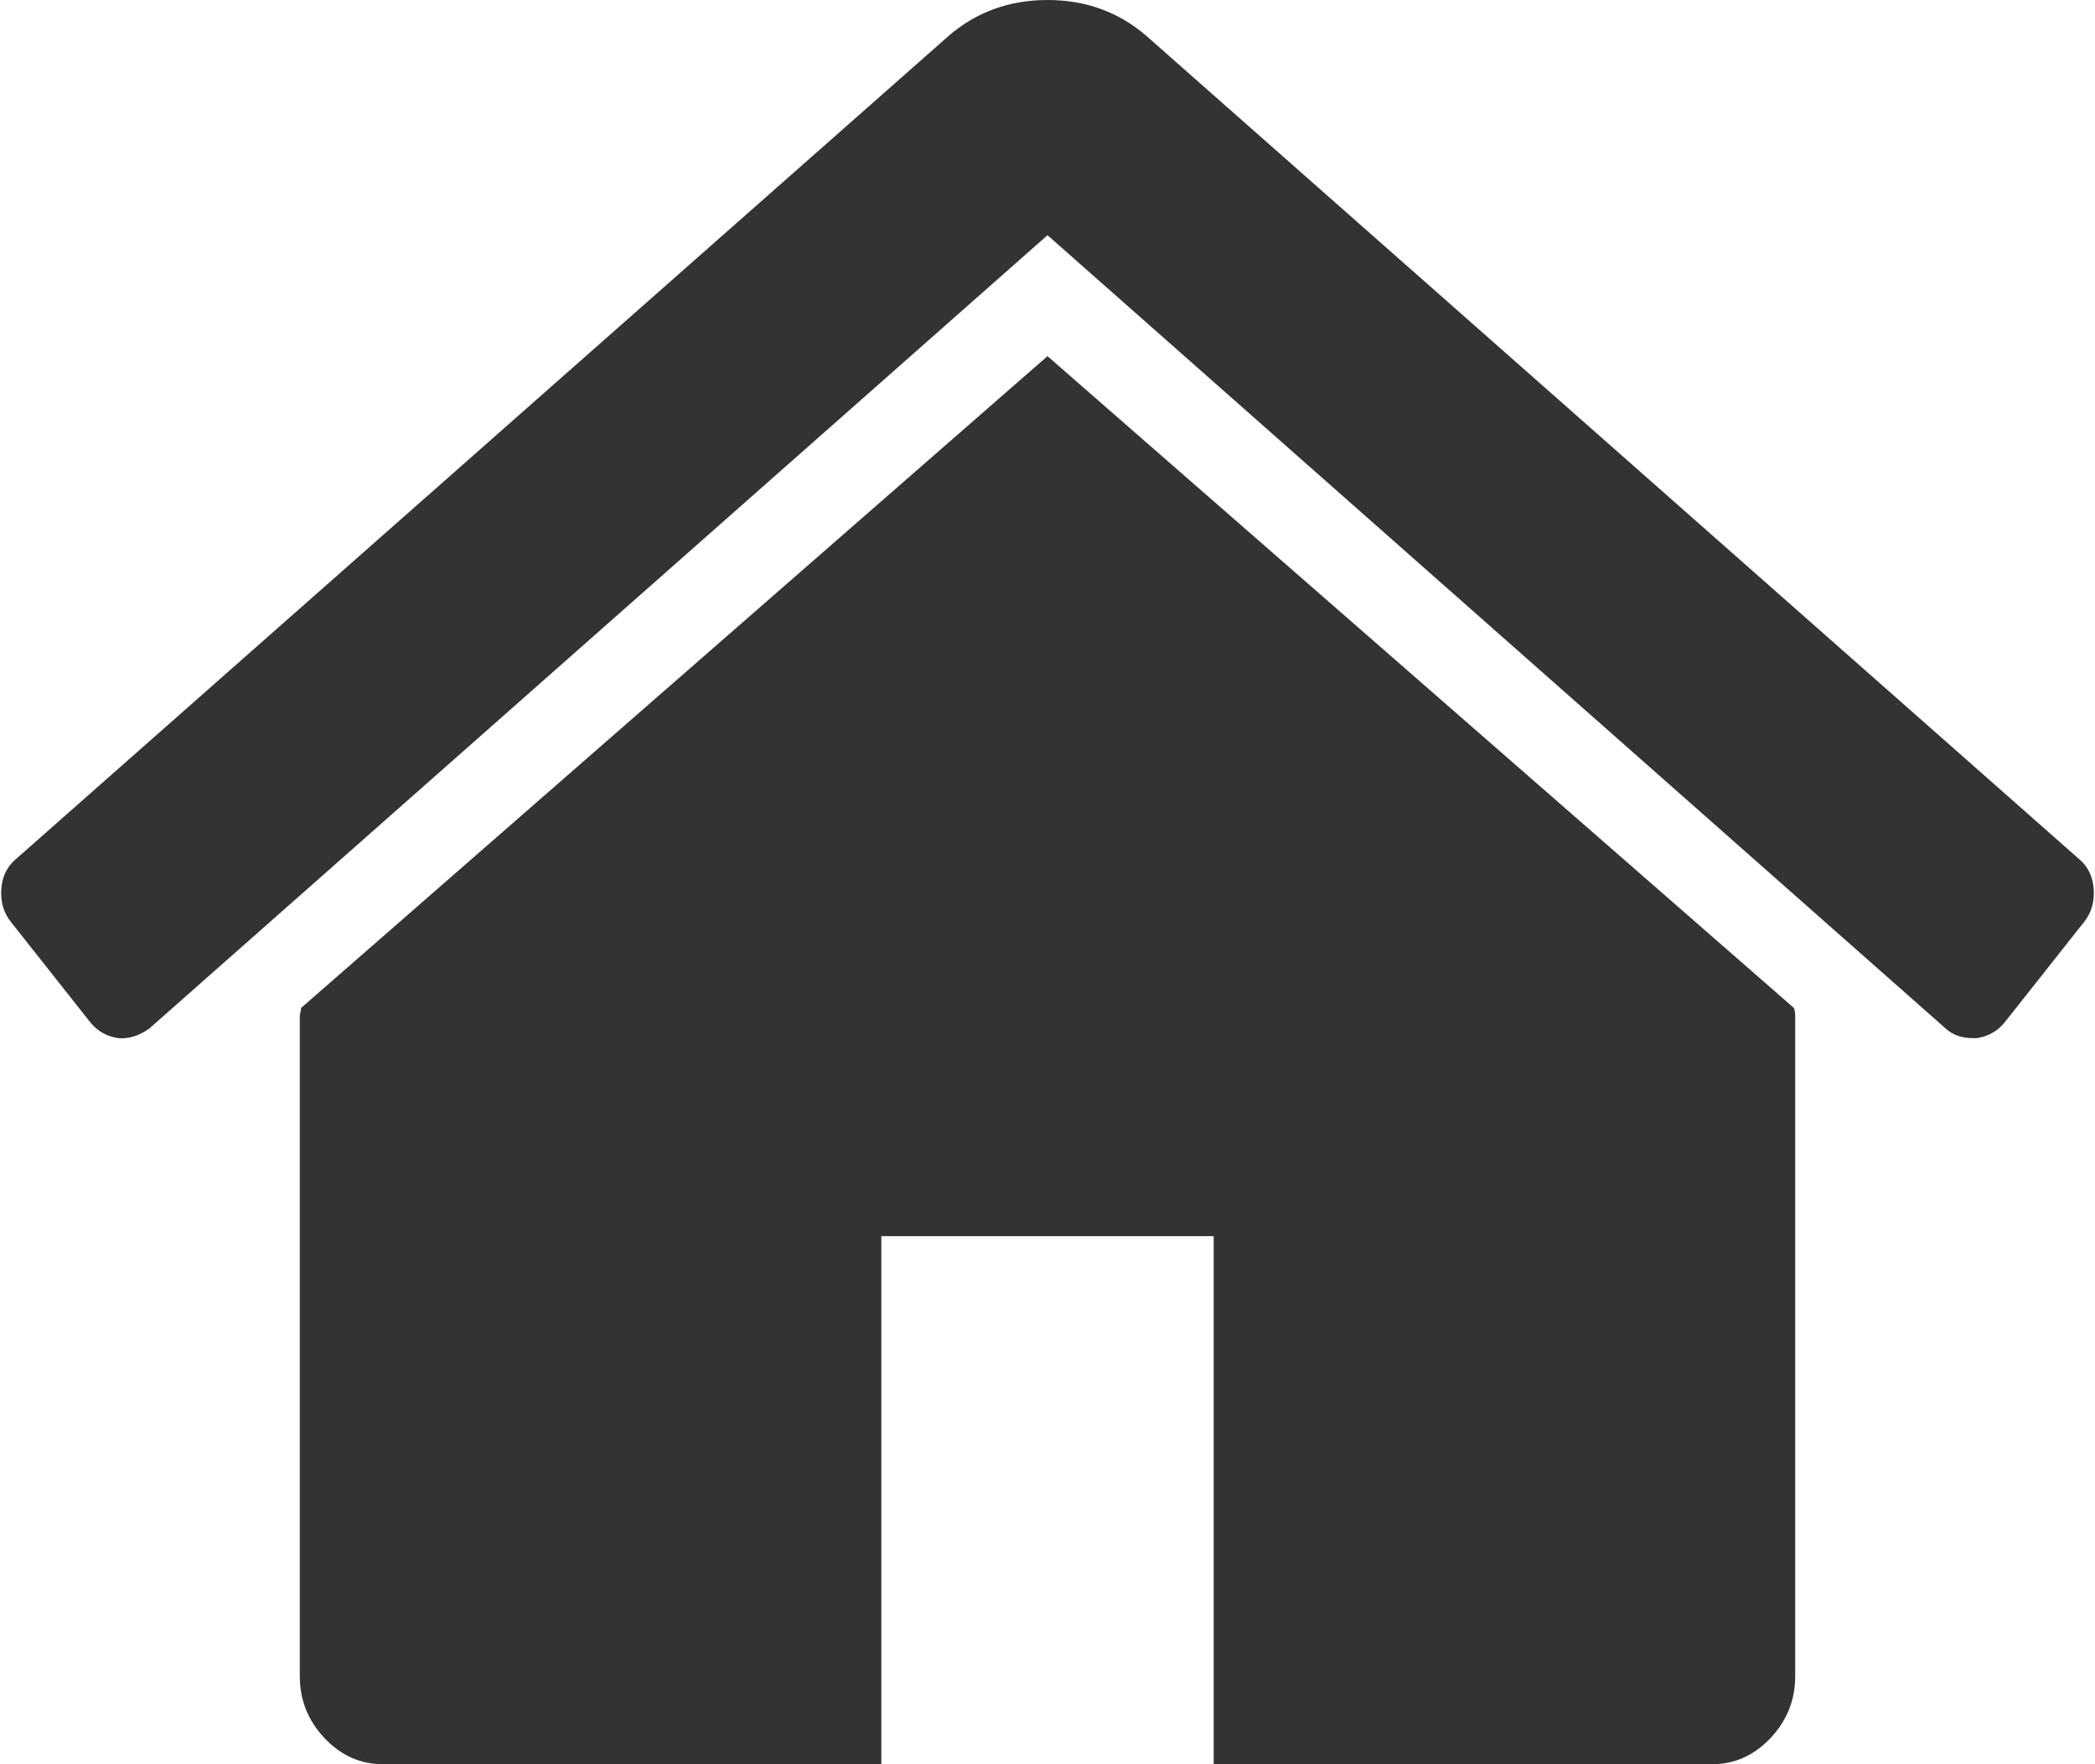 ﻿<?xml version="1.0" encoding="utf-8"?>
<svg version="1.1" xmlns:xlink="http://www.w3.org/1999/xlink" width="19px" height="16px" xmlns="http://www.w3.org/2000/svg">
  <g transform="matrix(1 0 0 1 -271 -299 )">
    <path d="M 16.269 9.141  C 16.277 9.158  16.281 9.183  16.281 9.216  L 16.281 15.202  C 16.281 15.418  16.206 15.605  16.057 15.763  C 15.908 15.921  15.731 16  15.527 16  L 11.007 16  L 11.007 11.211  L 7.993 11.211  L 7.993 16  L 3.473 16  C 3.269 16  3.092 15.921  2.943 15.763  C 2.794 15.605  2.719 15.418  2.719 15.202  L 2.719 9.216  C 2.719 9.208  2.721 9.195  2.725 9.178  C 2.729 9.162  2.731 9.149  2.731 9.141  L 9.5 3.23  L 16.269 9.141  Z M 18.988 8.062  C 18.996 8.175  18.969 8.272  18.906 8.355  L 18.176 9.278  C 18.113 9.353  18.031 9.399  17.929 9.415  L 17.893 9.415  C 17.791 9.415  17.709 9.386  17.646 9.328  L 9.5 2.133  L 1.354 9.328  C 1.26 9.395  1.165 9.424  1.071 9.415  C 0.969 9.399  0.887 9.353  0.824 9.278  L 0.094 8.355  C 0.031 8.272  0.004 8.175  0.012 8.062  C 0.02 7.95  0.063 7.861  0.141 7.794  L 8.605 0.324  C 8.856 0.108  9.155 0  9.5 0  C 9.845 0  10.144 0.108  10.395 0.324  L 18.859 7.794  C 18.937 7.861  18.98 7.95  18.988 8.062  Z " fill-rule="nonzero" fill="#333333" stroke="none" transform="matrix(1 0 0 1 271 299 )" />
  </g>
</svg>